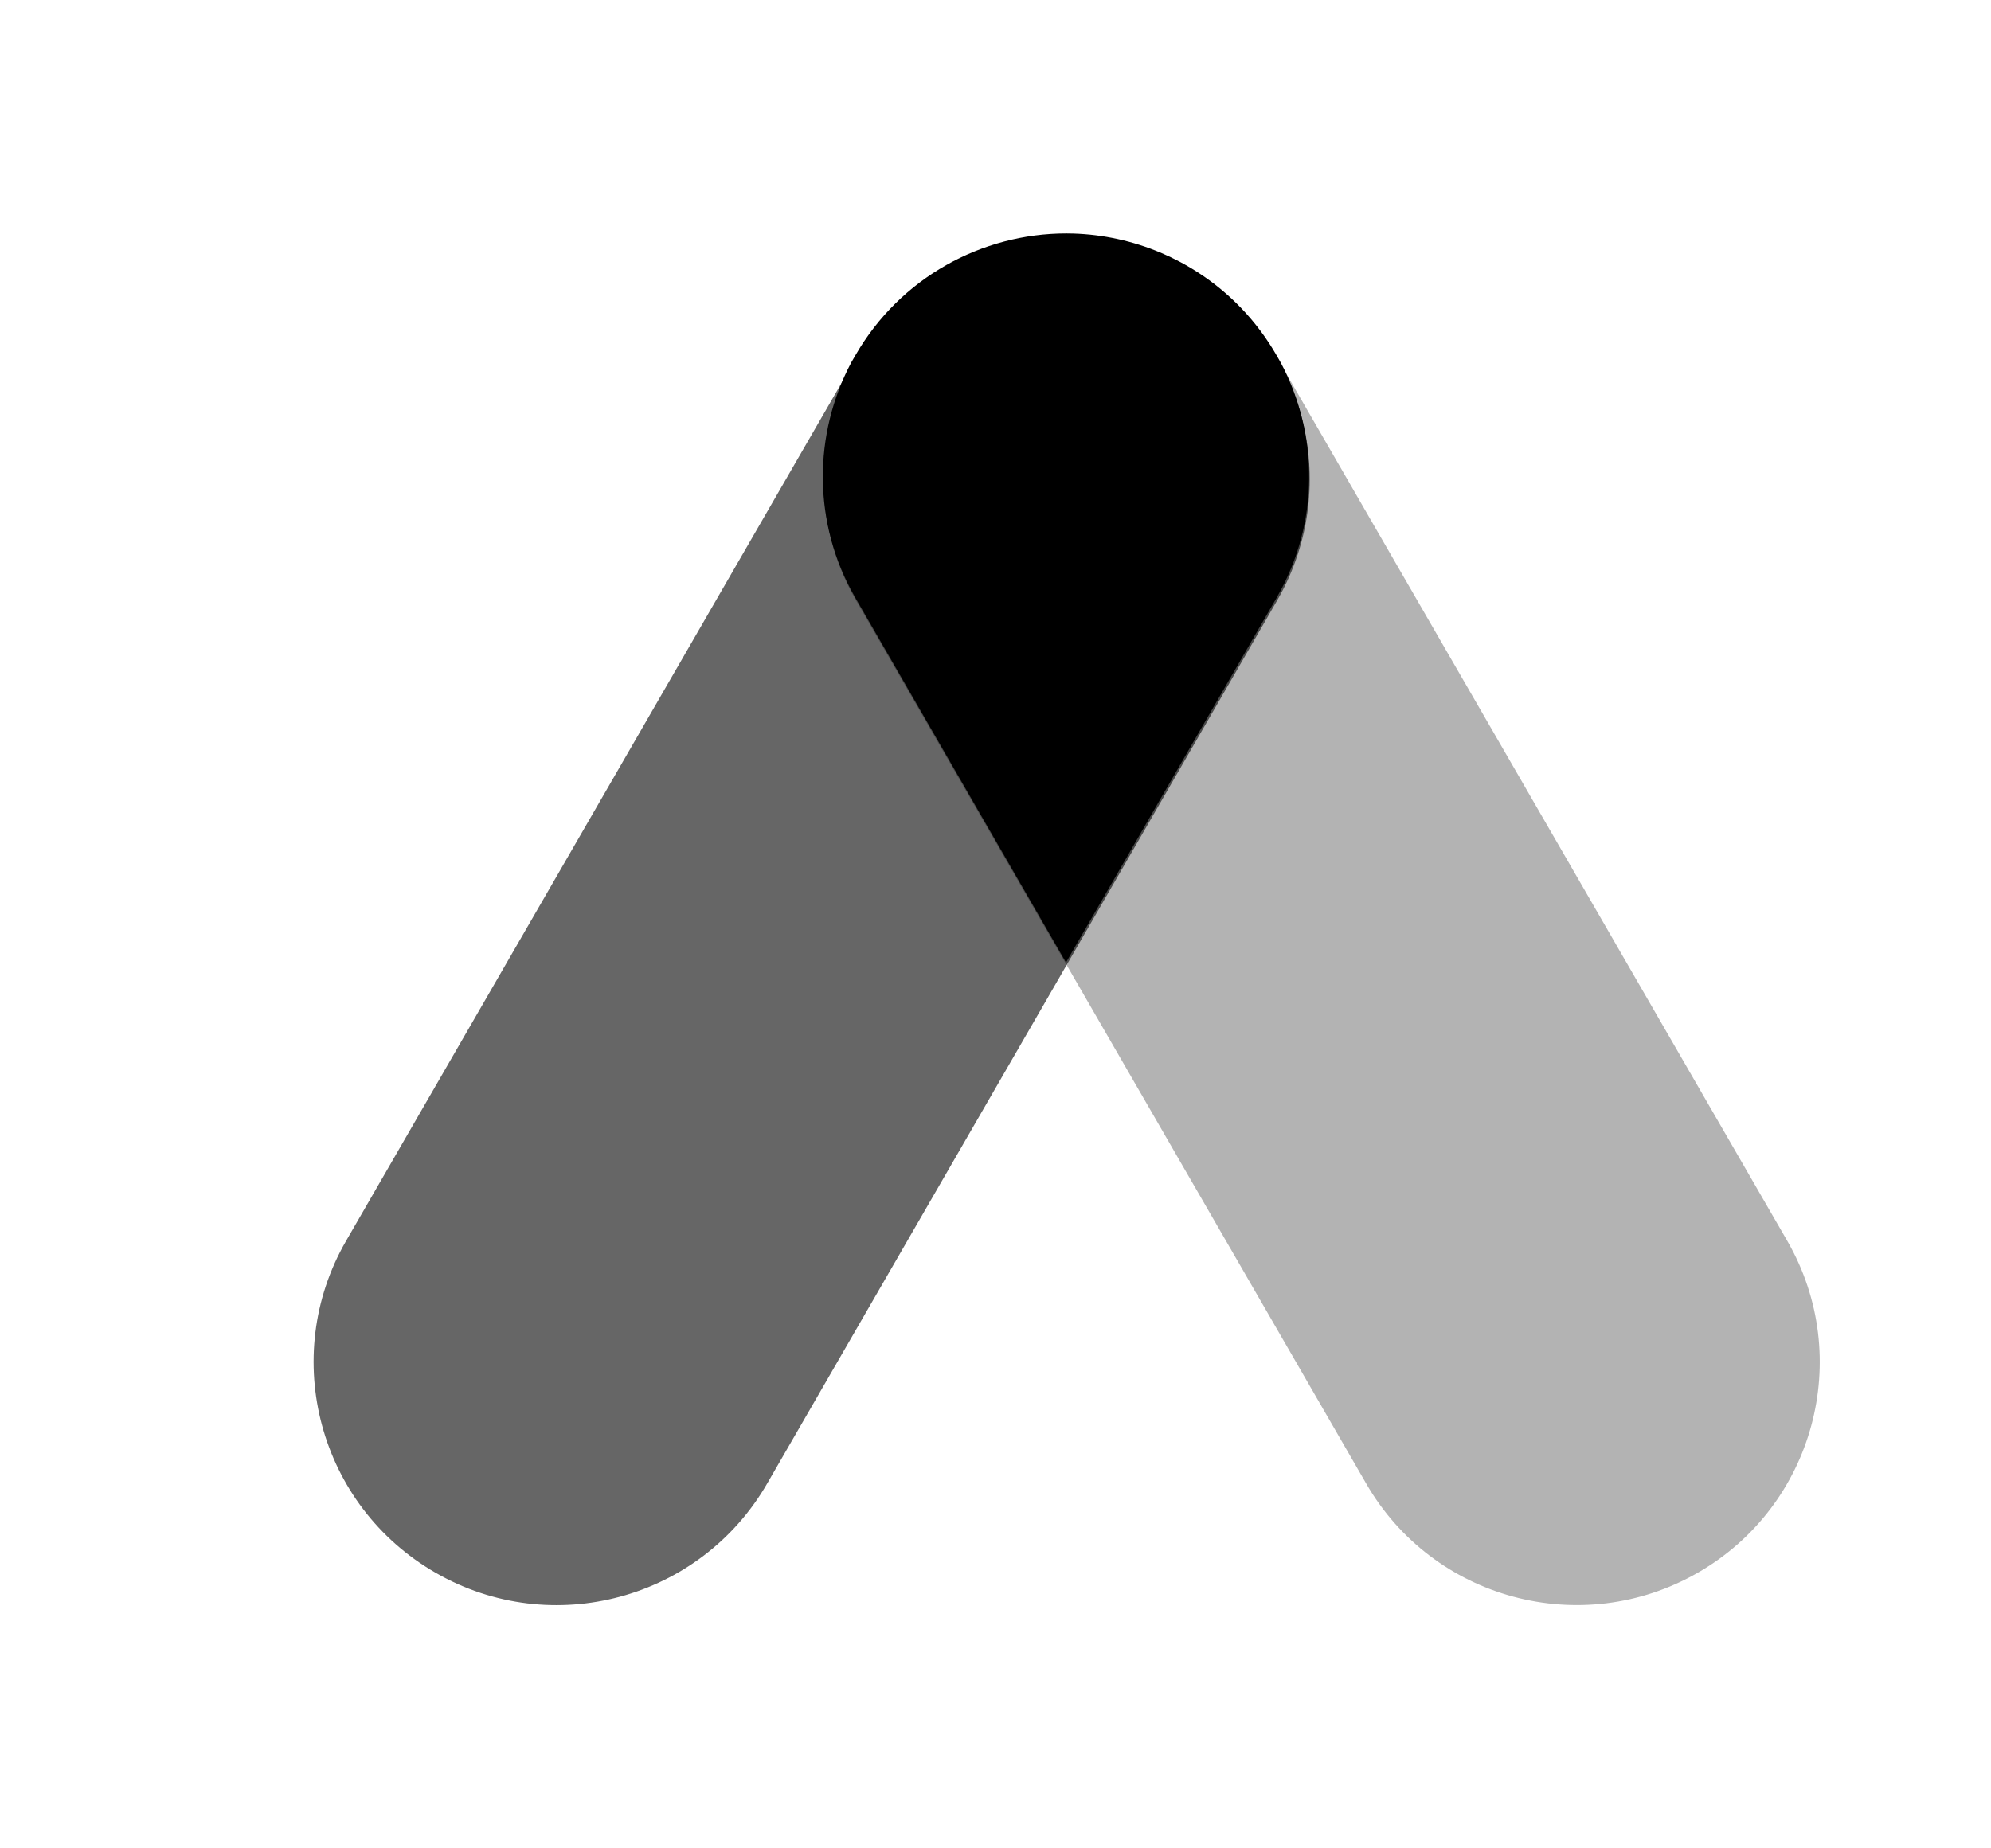 <svg xmlns="http://www.w3.org/2000/svg" viewBox="0 0 56 52">
    <defs>
        <filter id="afsdsc70ca" width="120%" height="120%" x="-10%" y="-10%" filterUnits="objectBoundingBox">
            <feOffset dx="2" in="SourceAlpha" result="shadowOffsetOuter1"/>
            <feGaussianBlur in="shadowOffsetOuter1" result="shadowBlurOuter1" stdDeviation="1"/>
            <feColorMatrix in="shadowBlurOuter1" result="shadowMatrixOuter1" values="0 0 0 0 0 0 0 0 0 0 0 0 0 0 0 0 0 0 0.15 0"/>
            <feMerge>
                <feMergeNode in="shadowMatrixOuter1"/>
                <feMergeNode in="SourceGraphic"/>
            </feMerge>
        </filter>
    </defs>
    <g fill="none" fill-rule="evenodd">
        <g fill="#000" fill-rule="nonzero">
            <g filter="url(#afsdsc70ca)" transform="translate(-1253 -338) translate(1241 324)">
                <g>
                    <path d="M41.702 28.345c1.882 3.273.752 7.453-2.521 9.331-3.273 1.879-7.454.753-9.332-2.52L15.5 10.31c-1.882-3.273-.752-7.454 2.521-9.332C21.294-.903 25.475.227 27.353 3.5l14.349 24.845z" opacity=".3" transform="translate(18.571 20.571)"/>
                    <path d="M13.013 35.155c-1.883 3.274-6.06 4.404-9.332 2.521-3.273-1.882-4.404-6.063-2.521-9.331L15.504 3.5C17.387.227 21.567-.903 24.836.979c3.273 1.882 4.403 6.059 2.521 9.332L13.013 35.155z" opacity=".6" transform="translate(18.571 20.571)"/>
                    <path d="M21.42-.003l.193.003c.845.026 1.677.208 2.454.535l-.02-.01c.065.027.13.056.193.085l-.173-.075.222.099L24.24.61c.072.032.143.066.213.102L24.29.634c.07.032.14.066.21.102l-.046-.024c.065.032.129.065.192.099L24.5.736c.086.043.171.088.255.135.126.07.249.145.37.223.885.572 1.65 1.358 2.211 2.334l.122.213c1.057 2.004 1.095 4.489-.118 6.598l-5.928 10.267-5.929-10.267c-1.216-2.114-1.175-4.607-.111-6.613l.115-.198c1.265-2.199 3.567-3.43 5.933-3.431z" transform="translate(18.571 20.571)"/>
                </g>
            </g>
        </g>
    </g>
</svg>

